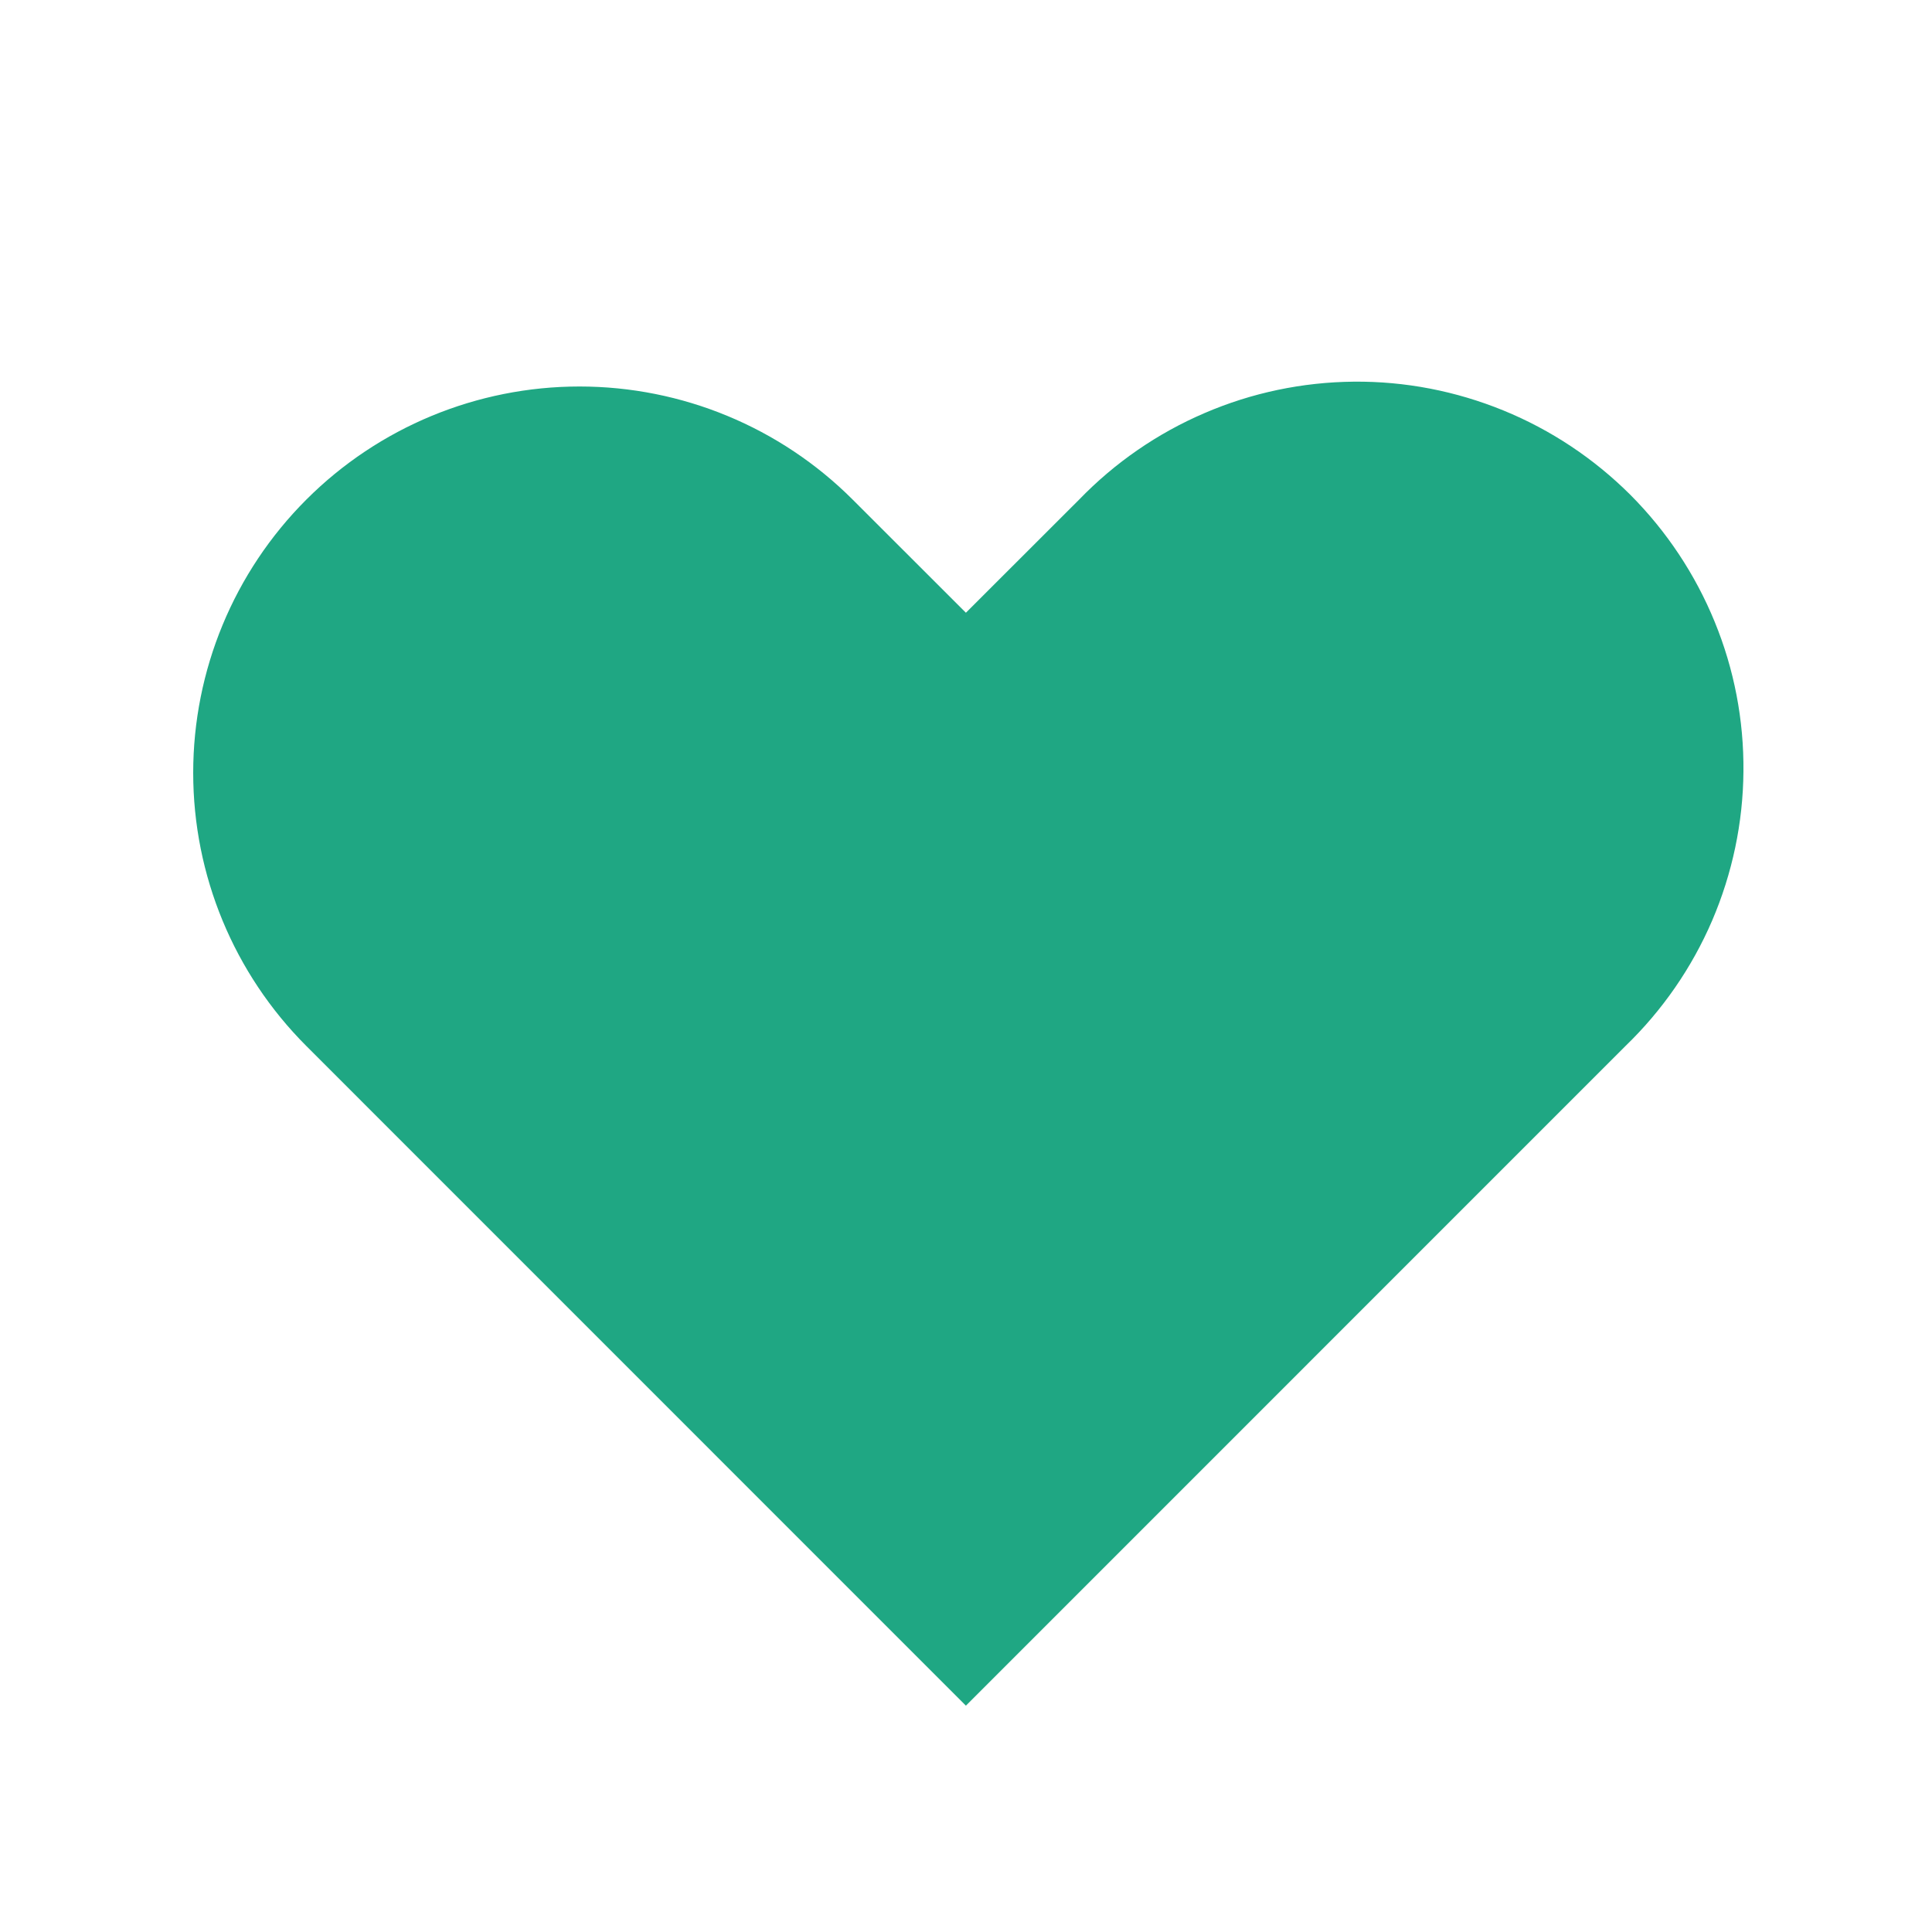<svg width="20" height="20" viewBox="0 0 20 20" fill="none" xmlns="http://www.w3.org/2000/svg">
<path fill-rule="evenodd" clip-rule="evenodd" d="M3.171 5.172C3.921 4.422 4.938 4.001 5.999 4.001C7.06 4.001 8.077 4.422 8.827 5.172L9.999 6.343L11.171 5.172C11.54 4.79 11.982 4.485 12.47 4.276C12.957 4.066 13.482 3.956 14.014 3.951C14.545 3.946 15.071 4.048 15.563 4.249C16.055 4.45 16.501 4.747 16.877 5.122C17.252 5.498 17.549 5.945 17.75 6.436C17.952 6.928 18.053 7.454 18.048 7.986C18.044 8.517 17.933 9.042 17.724 9.53C17.514 10.018 17.209 10.459 16.827 10.828L9.999 17.657L3.171 10.828C2.421 10.078 2 9.061 2 8C2 6.939 2.421 5.922 3.171 5.172Z" fill="#1FA783"/>
</svg>

